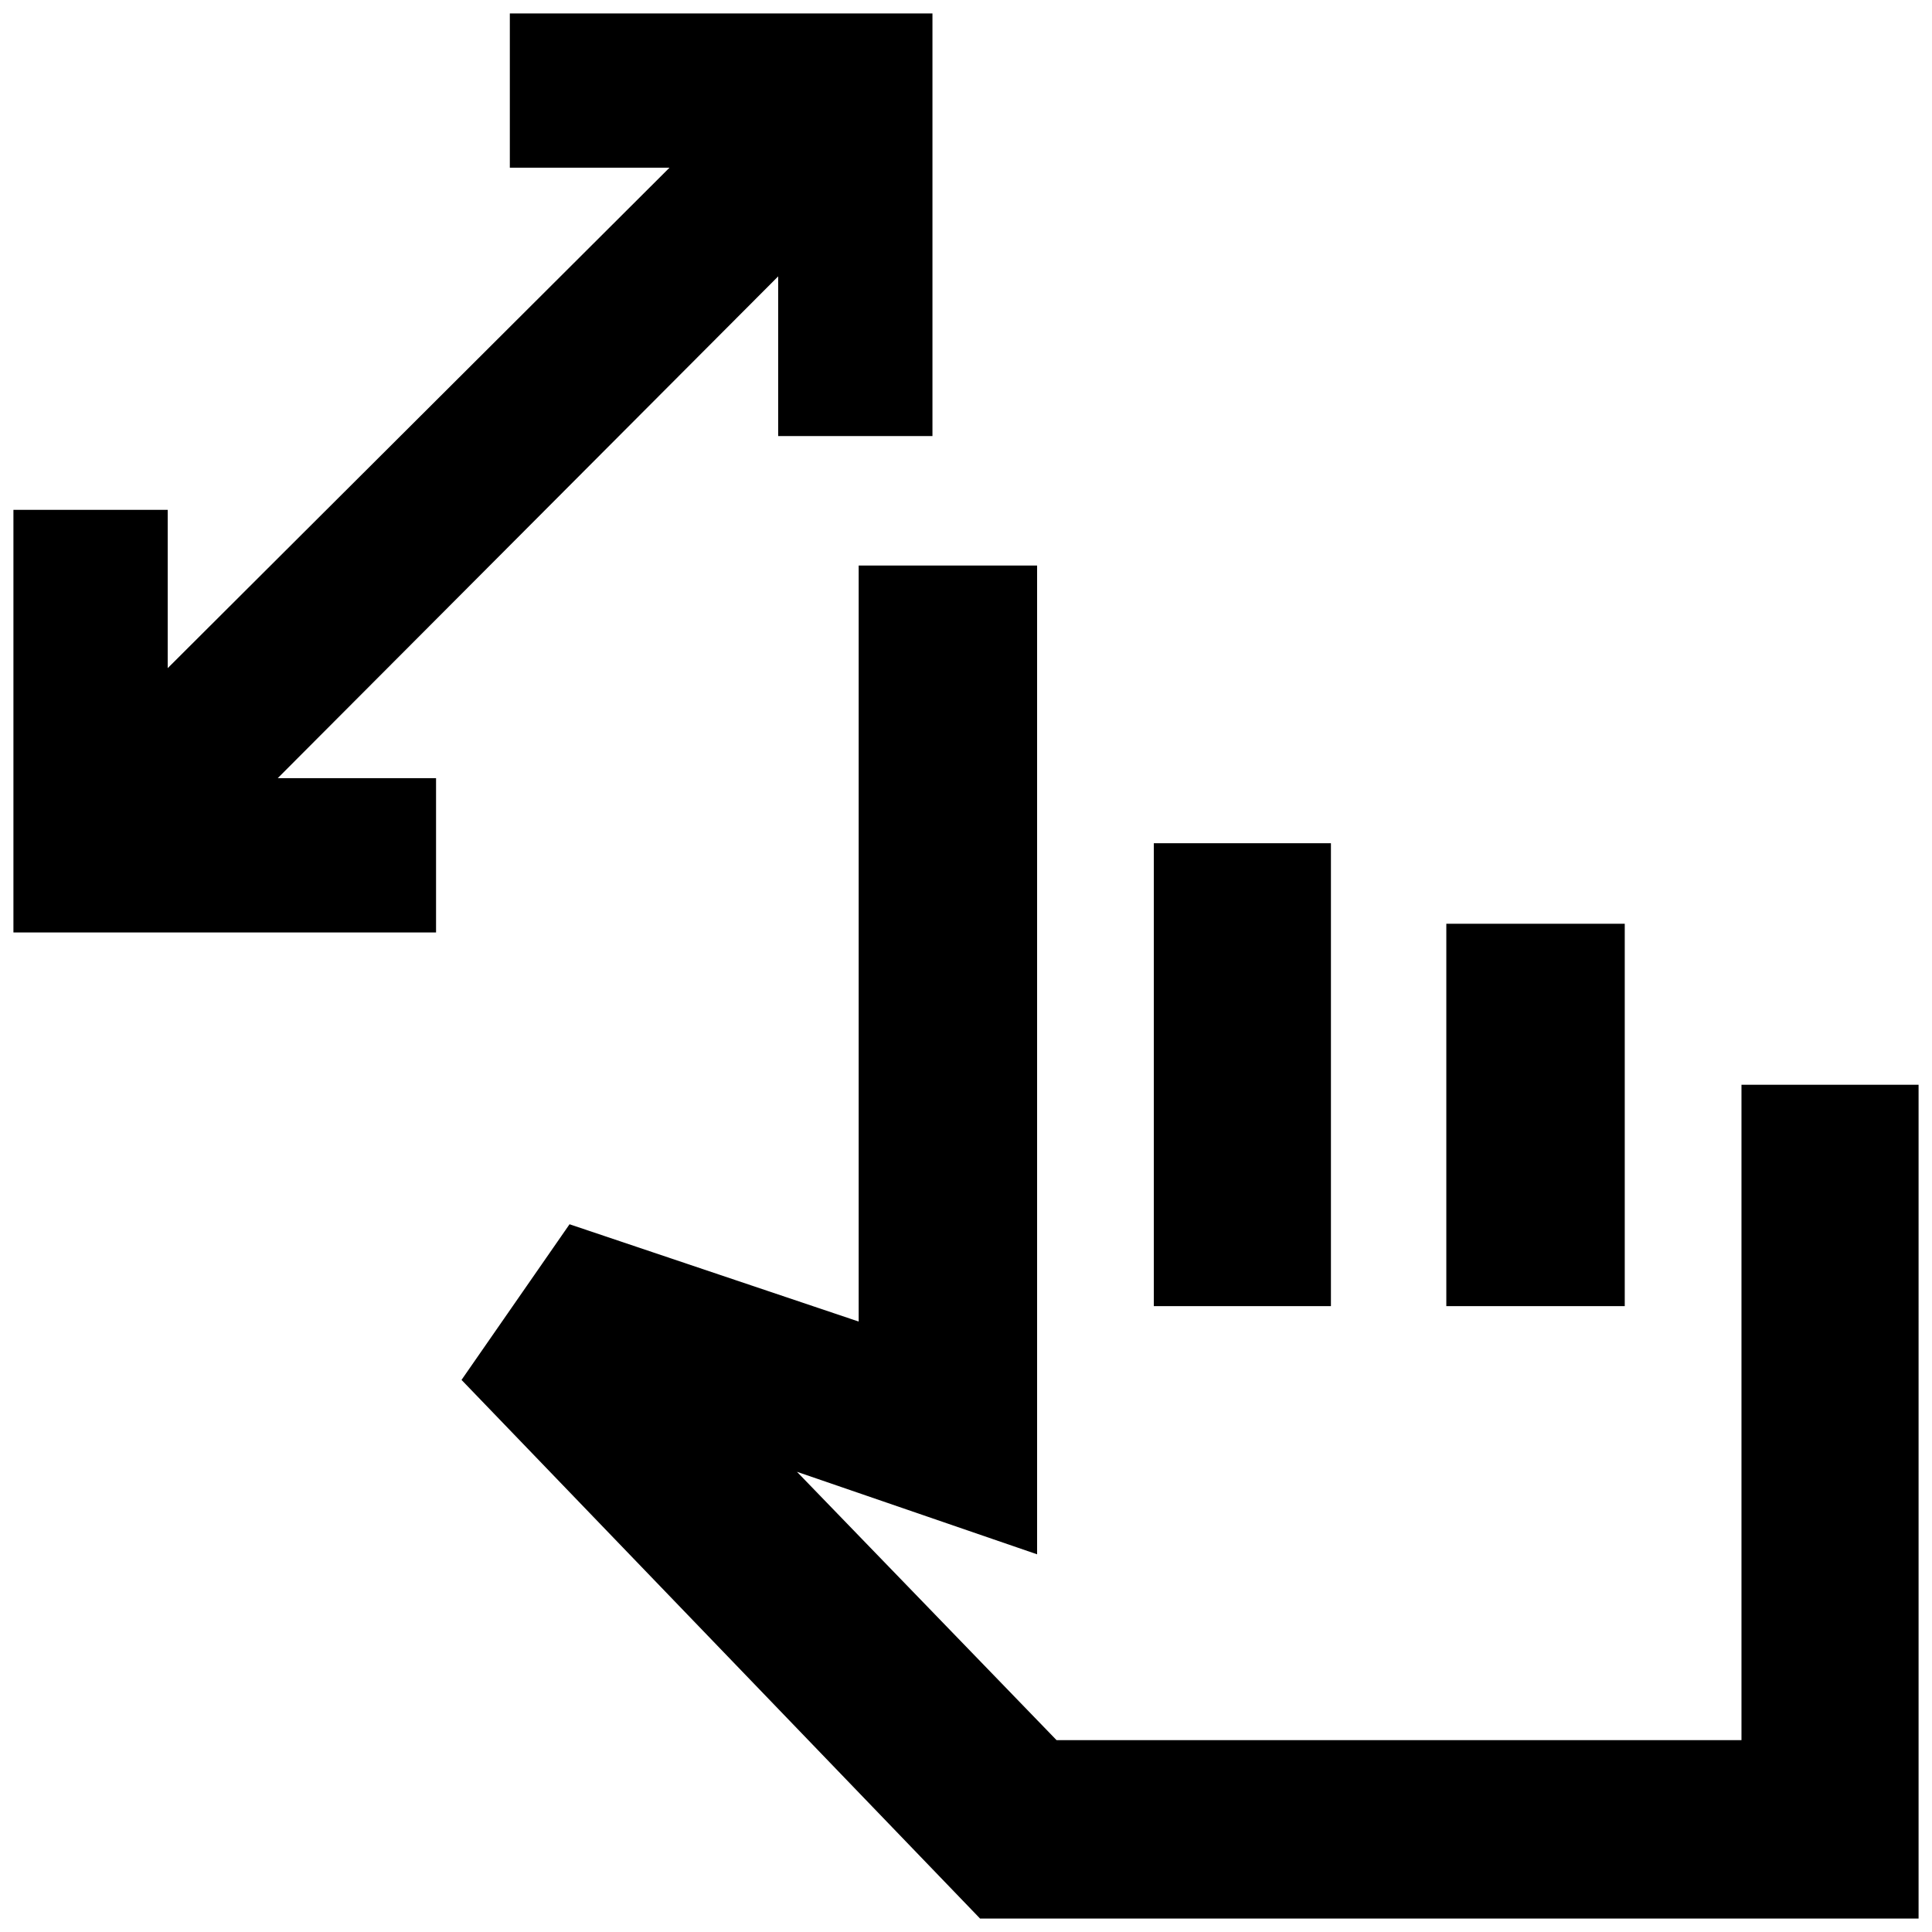 <svg xmlns="http://www.w3.org/2000/svg" height="40" viewBox="0 -960 960 960" width="40"><path d="M386.67-743.33v-79.34L138-573.33h78.67v76.66h-210v-210h76.66V-628l249.34-248.67h-79.34v-76.66h210v210h-76.66ZM487-6.67 229.33-274.33 283-351.67l143.67 48.34V-679h88.66v491.33l-119.33-41L525-95.33h340.33V-421h88V-6.67H487ZM573.33-311v-230h88v230h-88Zm145.34 0v-190h88.66v190h-88.66ZM688-217.67Z"/></svg>